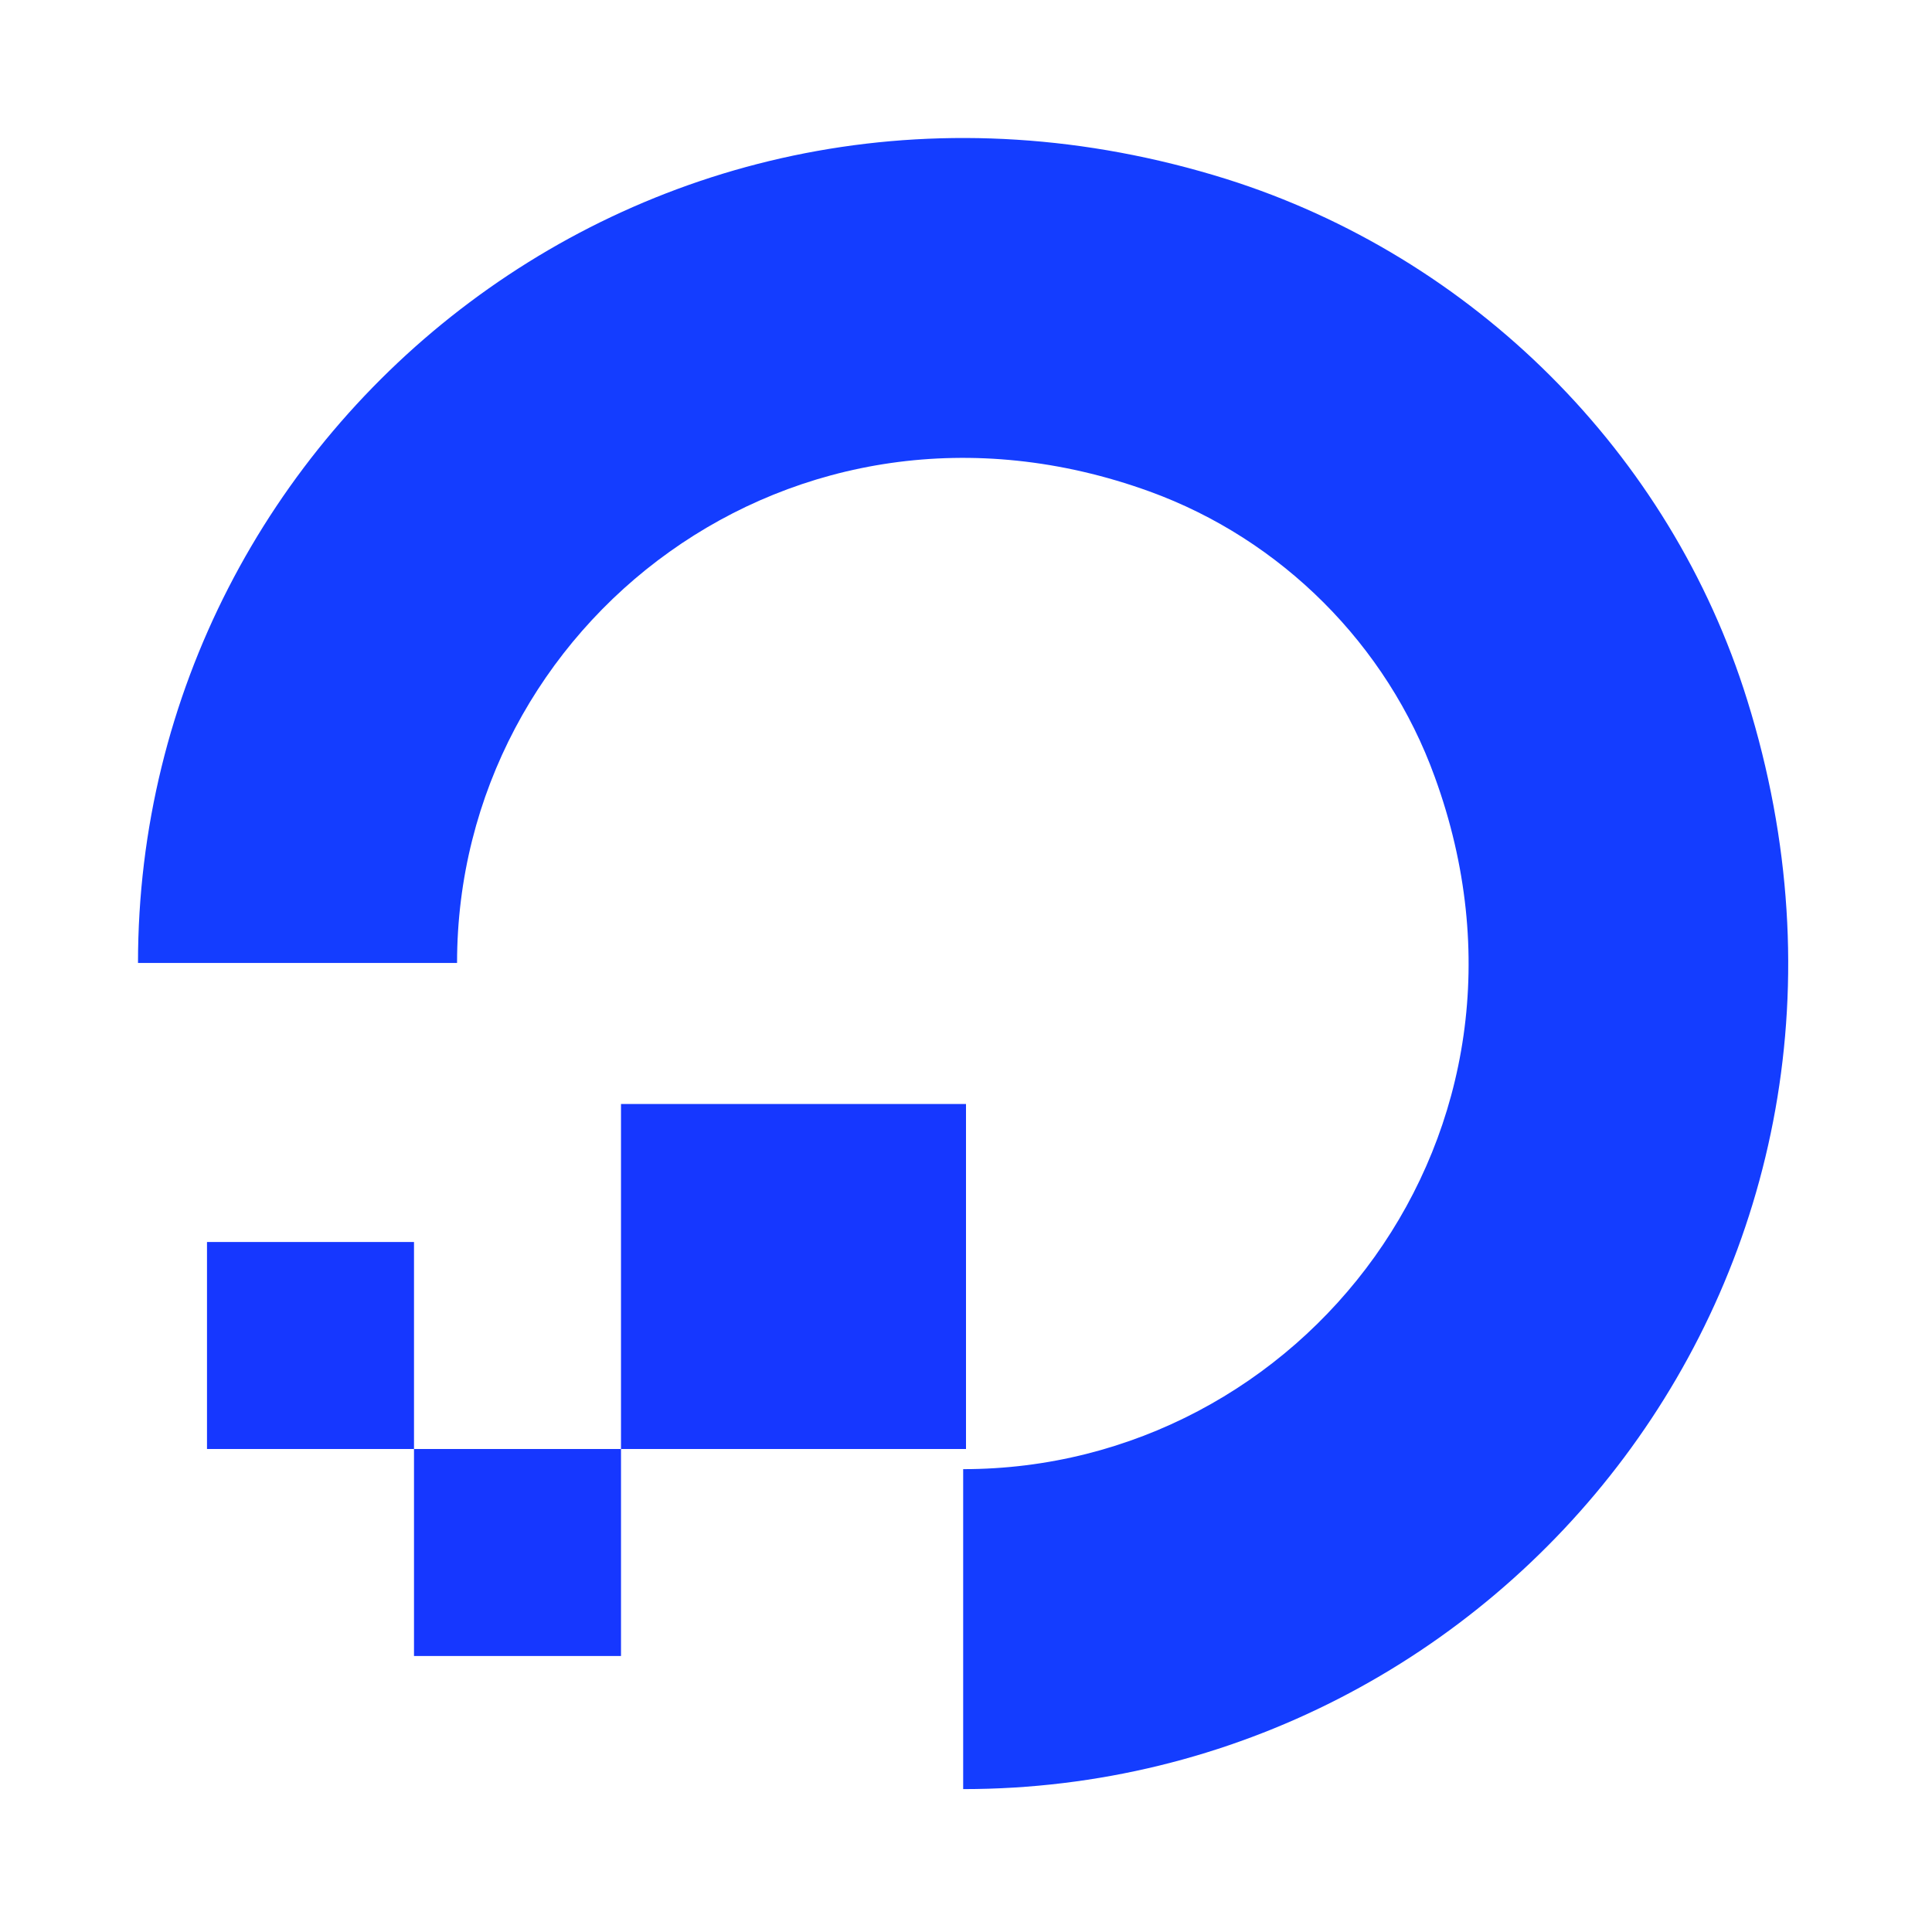<?xml version="1.0" encoding="UTF-8"?>
<svg width="28px" height="28px" viewBox="0 0 28 28" version="1.1" xmlns="http://www.w3.org/2000/svg" xmlns:xlink="http://www.w3.org/1999/xlink">
    <!-- Generator: Sketch 50.2 (55047) - http://www.bohemiancoding.com/sketch -->
    <title>Artboard</title>
    <desc>Created with Sketch.</desc>
    <defs></defs>
    <g id="Artboard" stroke="none" stroke-width="1" fill="none" fill-rule="evenodd">
        <g id="DO-Copy">
            <rect id="Rectangle-2" fill-opacity="0" fill="#FFFFFF" x="0" y="0" width="28" height="28"></rect>
            <path d="M13.959,25.929 L13.959,21.292 C18.868,21.292 22.678,16.424 20.793,11.258 C20.102,9.346 18.569,7.814 16.658,7.122 C11.492,5.251 6.624,9.047 6.624,13.956 L2,13.956 C2,6.132 9.566,0.031 17.769,2.593 C21.349,3.719 24.21,6.566 25.322,10.146 C27.885,18.363 21.797,25.929 13.959,25.929" id="Fill-1" fill="#143DFF"></path>
            <polygon id="Fill-4" fill="#1637FF" points="9 21 14 21 14 16 9 16"></polygon>
            <polygon id="Fill-5" fill="#1637FF" points="6 24 9 24 9 21 6 21"></polygon>
            <polygon id="Fill-6" fill="#1637FF" points="3 21 6 21 6 18 3 18"></polygon>
        </g>
    </g>
</svg>